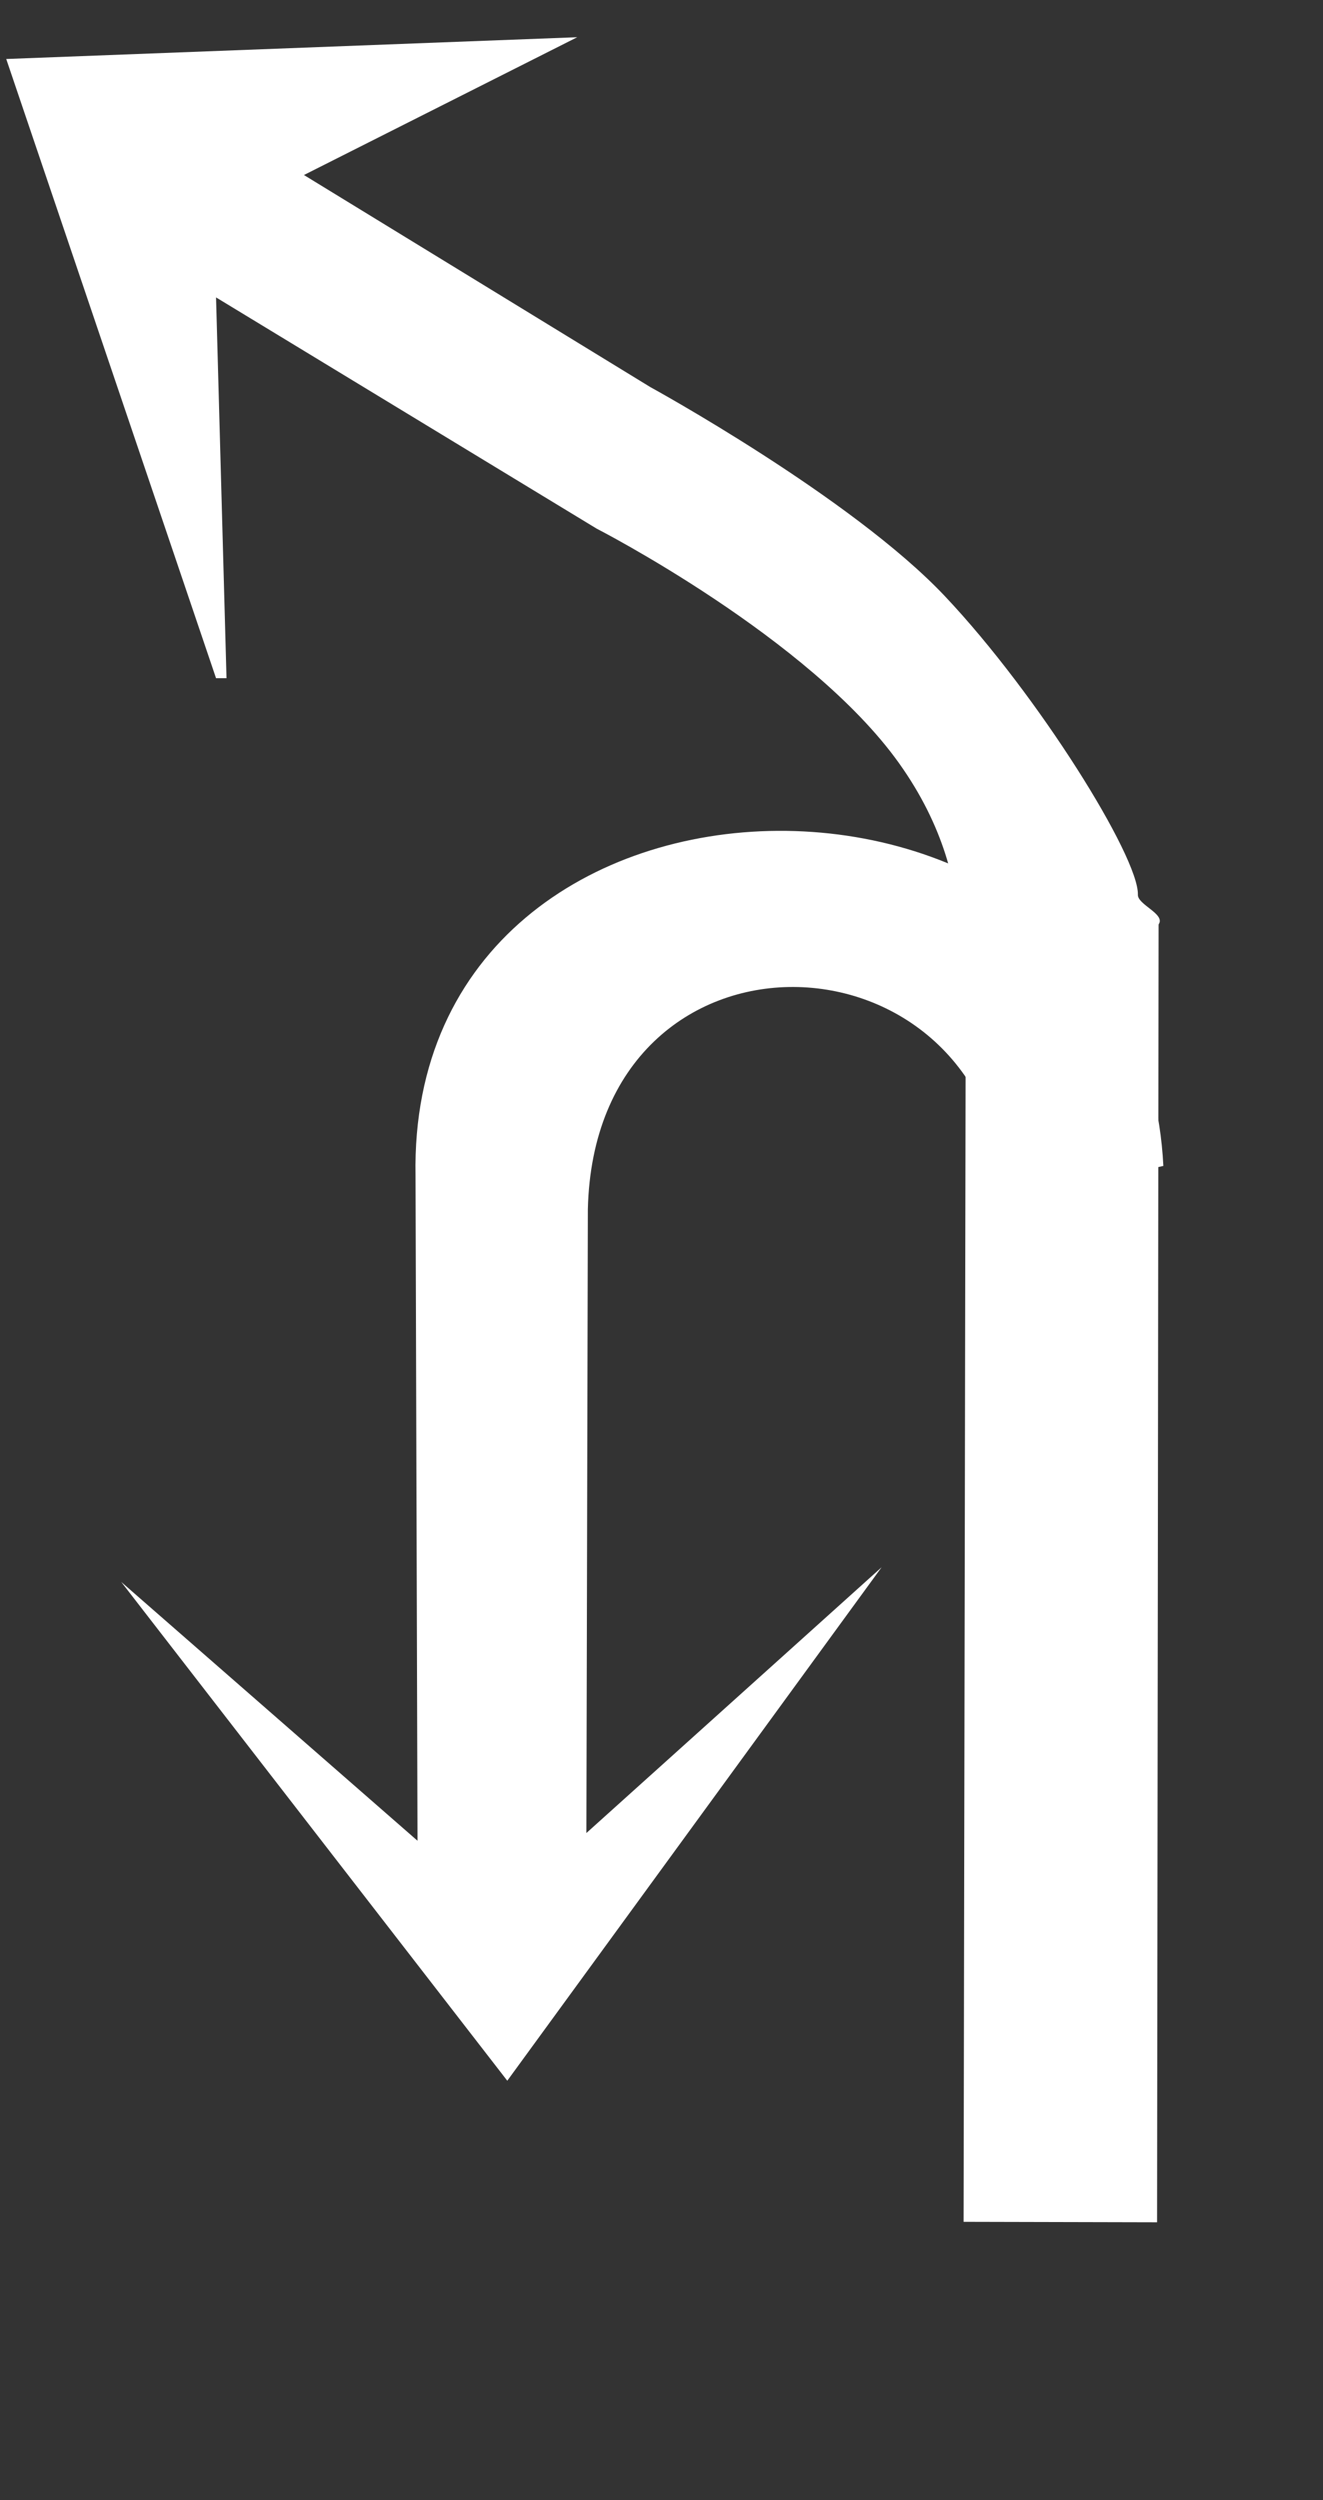 <?xml version="1.0" encoding="UTF-8"?>
<svg width="18px" height="34px" viewBox="0 0 18 34" version="1.1" xmlns="http://www.w3.org/2000/svg" xmlns:xlink="http://www.w3.org/1999/xlink">
    <rect x="0" y="0" width="18" height="34" fill="#333333" stroke="none"/>
    <!-- Generator: Sketch 54.1 (76490) - https://sketchapp.com -->
    <title>12</title>
    <desc>Created with Sketch.</desc>
    <g id="页面" stroke="none" stroke-width="1" fill="none" fill-rule="evenodd">
        <g id="C9_6_icon-汇总说明-" transform="translate(-1201, -675)" fill="#FFFFFF" fill-rule="nonzero">
            <g id="编组-45" transform="translate(1197, 573)">
                <g id="12" transform="translate(1, 99) scale(0.9)">
                    <g id="1">
                        <path d="M19.165,17.717 C18.753,17.907 18.342,18.215 17.932,18.642 L17.9,36.906 L20.825,36.913 L20.848,17.3 C20.139,17.389 19.578,17.527 19.165,17.717 Z" id="Fill-1复制-7"></path>
                        <path d="M18.507,11.969 C16.392,11.005 12.777,11.186 12.777,11.186 L6.048,11.037 L9.062,15.941 L8.925,16.02 L1.5,9.503 L8.811,4.902 L6.274,8.771 L12.411,8.928 C12.411,8.928 15.88,8.849 17.848,9.438 C19.814,10.025 22.358,11.385 22.629,11.885 C22.699,12.02 23.14,11.927 23.125,12.116 C23.026,13.327 21.01,15.641 21.052,15.219 C21.094,14.707 20.624,12.932 18.507,11.969 Z" id="Fill-2复制-5" transform="translate(12.313, 10.461) rotate(-330) translate(-12.313, -10.461) "></path>
                        <path d="M20.92,20.951 C20.579,14.181 9.486,14.17 9.615,21.098 L9.645,31.148 L5.166,27.237 L11.002,34.774 L16.661,27.015 L12.198,31.031 L12.22,21.607 C12.325,17.063 18.3,17.231 18.539,21.487 L20.92,20.951 Z" id="Fill-6"></path>
                    </g>
                </g>
            </g>
        </g>
    </g>
</svg>